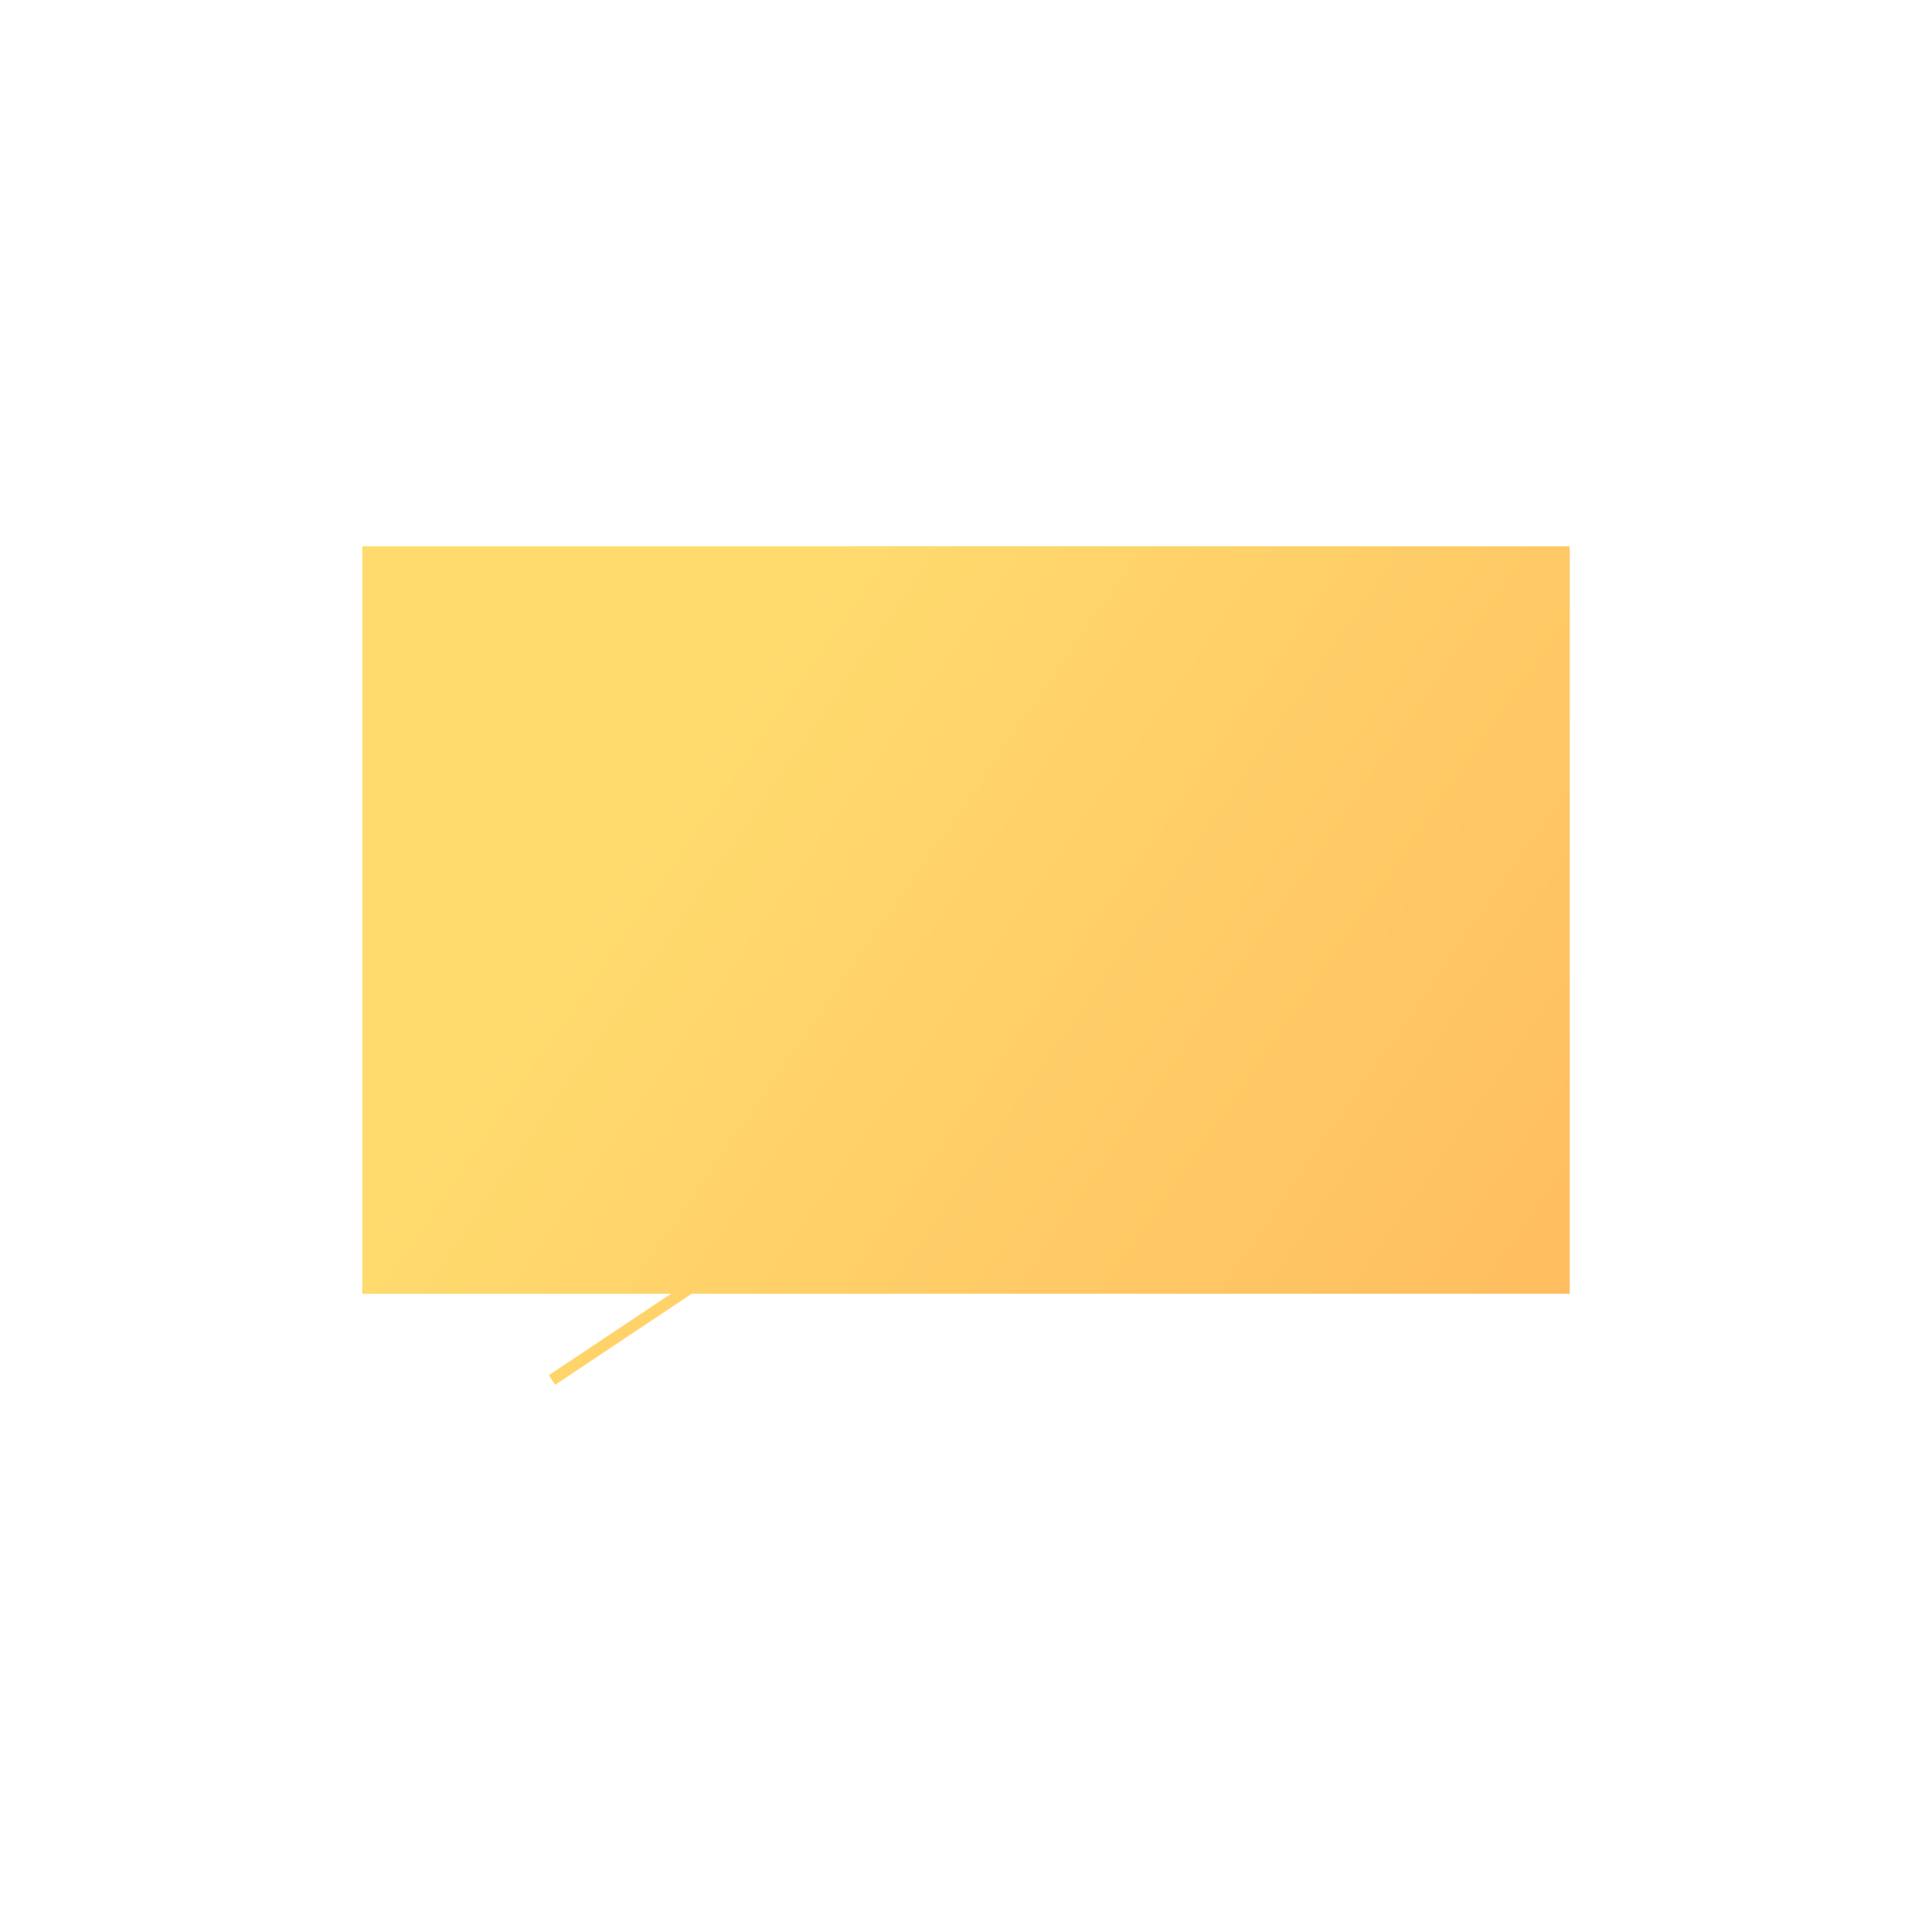 <svg width="42" height="42" viewBox="0 0 42 42" fill="none" xmlns="http://www.w3.org/2000/svg">
<path opacity="0.15" fill-rule="evenodd" clip-rule="evenodd" d="M8 12H34V28H8V12ZM10 14H32V26H10V14ZM12 30L18 26H32V14H10V26H18L12 30Z" fill="url(#paint0_linear)"/>
<path d="M8 12H34V28H8V12ZM10 14H32V26H10V14ZM12 30L18 26H32V14H10V26H18L12 30Z" fill="url(#paint1_linear)" stroke="url(#paint2_linear)" stroke-width="0.25"/>
<defs>
<linearGradient id="paint0_linear" x1="8" y1="12" x2="34" y2="30" gradientUnits="userSpaceOnUse">
<stop offset="0.259" stop-color="#FFDB6E"/>
<stop offset="1" stop-color="#FFBC5E"/>
</linearGradient>
<linearGradient id="paint1_linear" x1="8" y1="12" x2="34" y2="30" gradientUnits="userSpaceOnUse">
<stop offset="0.259" stop-color="#FFDB6E"/>
<stop offset="1" stop-color="#FFBC5E"/>
</linearGradient>
<linearGradient id="paint2_linear" x1="8" y1="12" x2="34" y2="30" gradientUnits="userSpaceOnUse">
<stop offset="0.259" stop-color="#FFDB6E"/>
<stop offset="1" stop-color="#FFBC5E"/>
</linearGradient>
</defs>
</svg> 